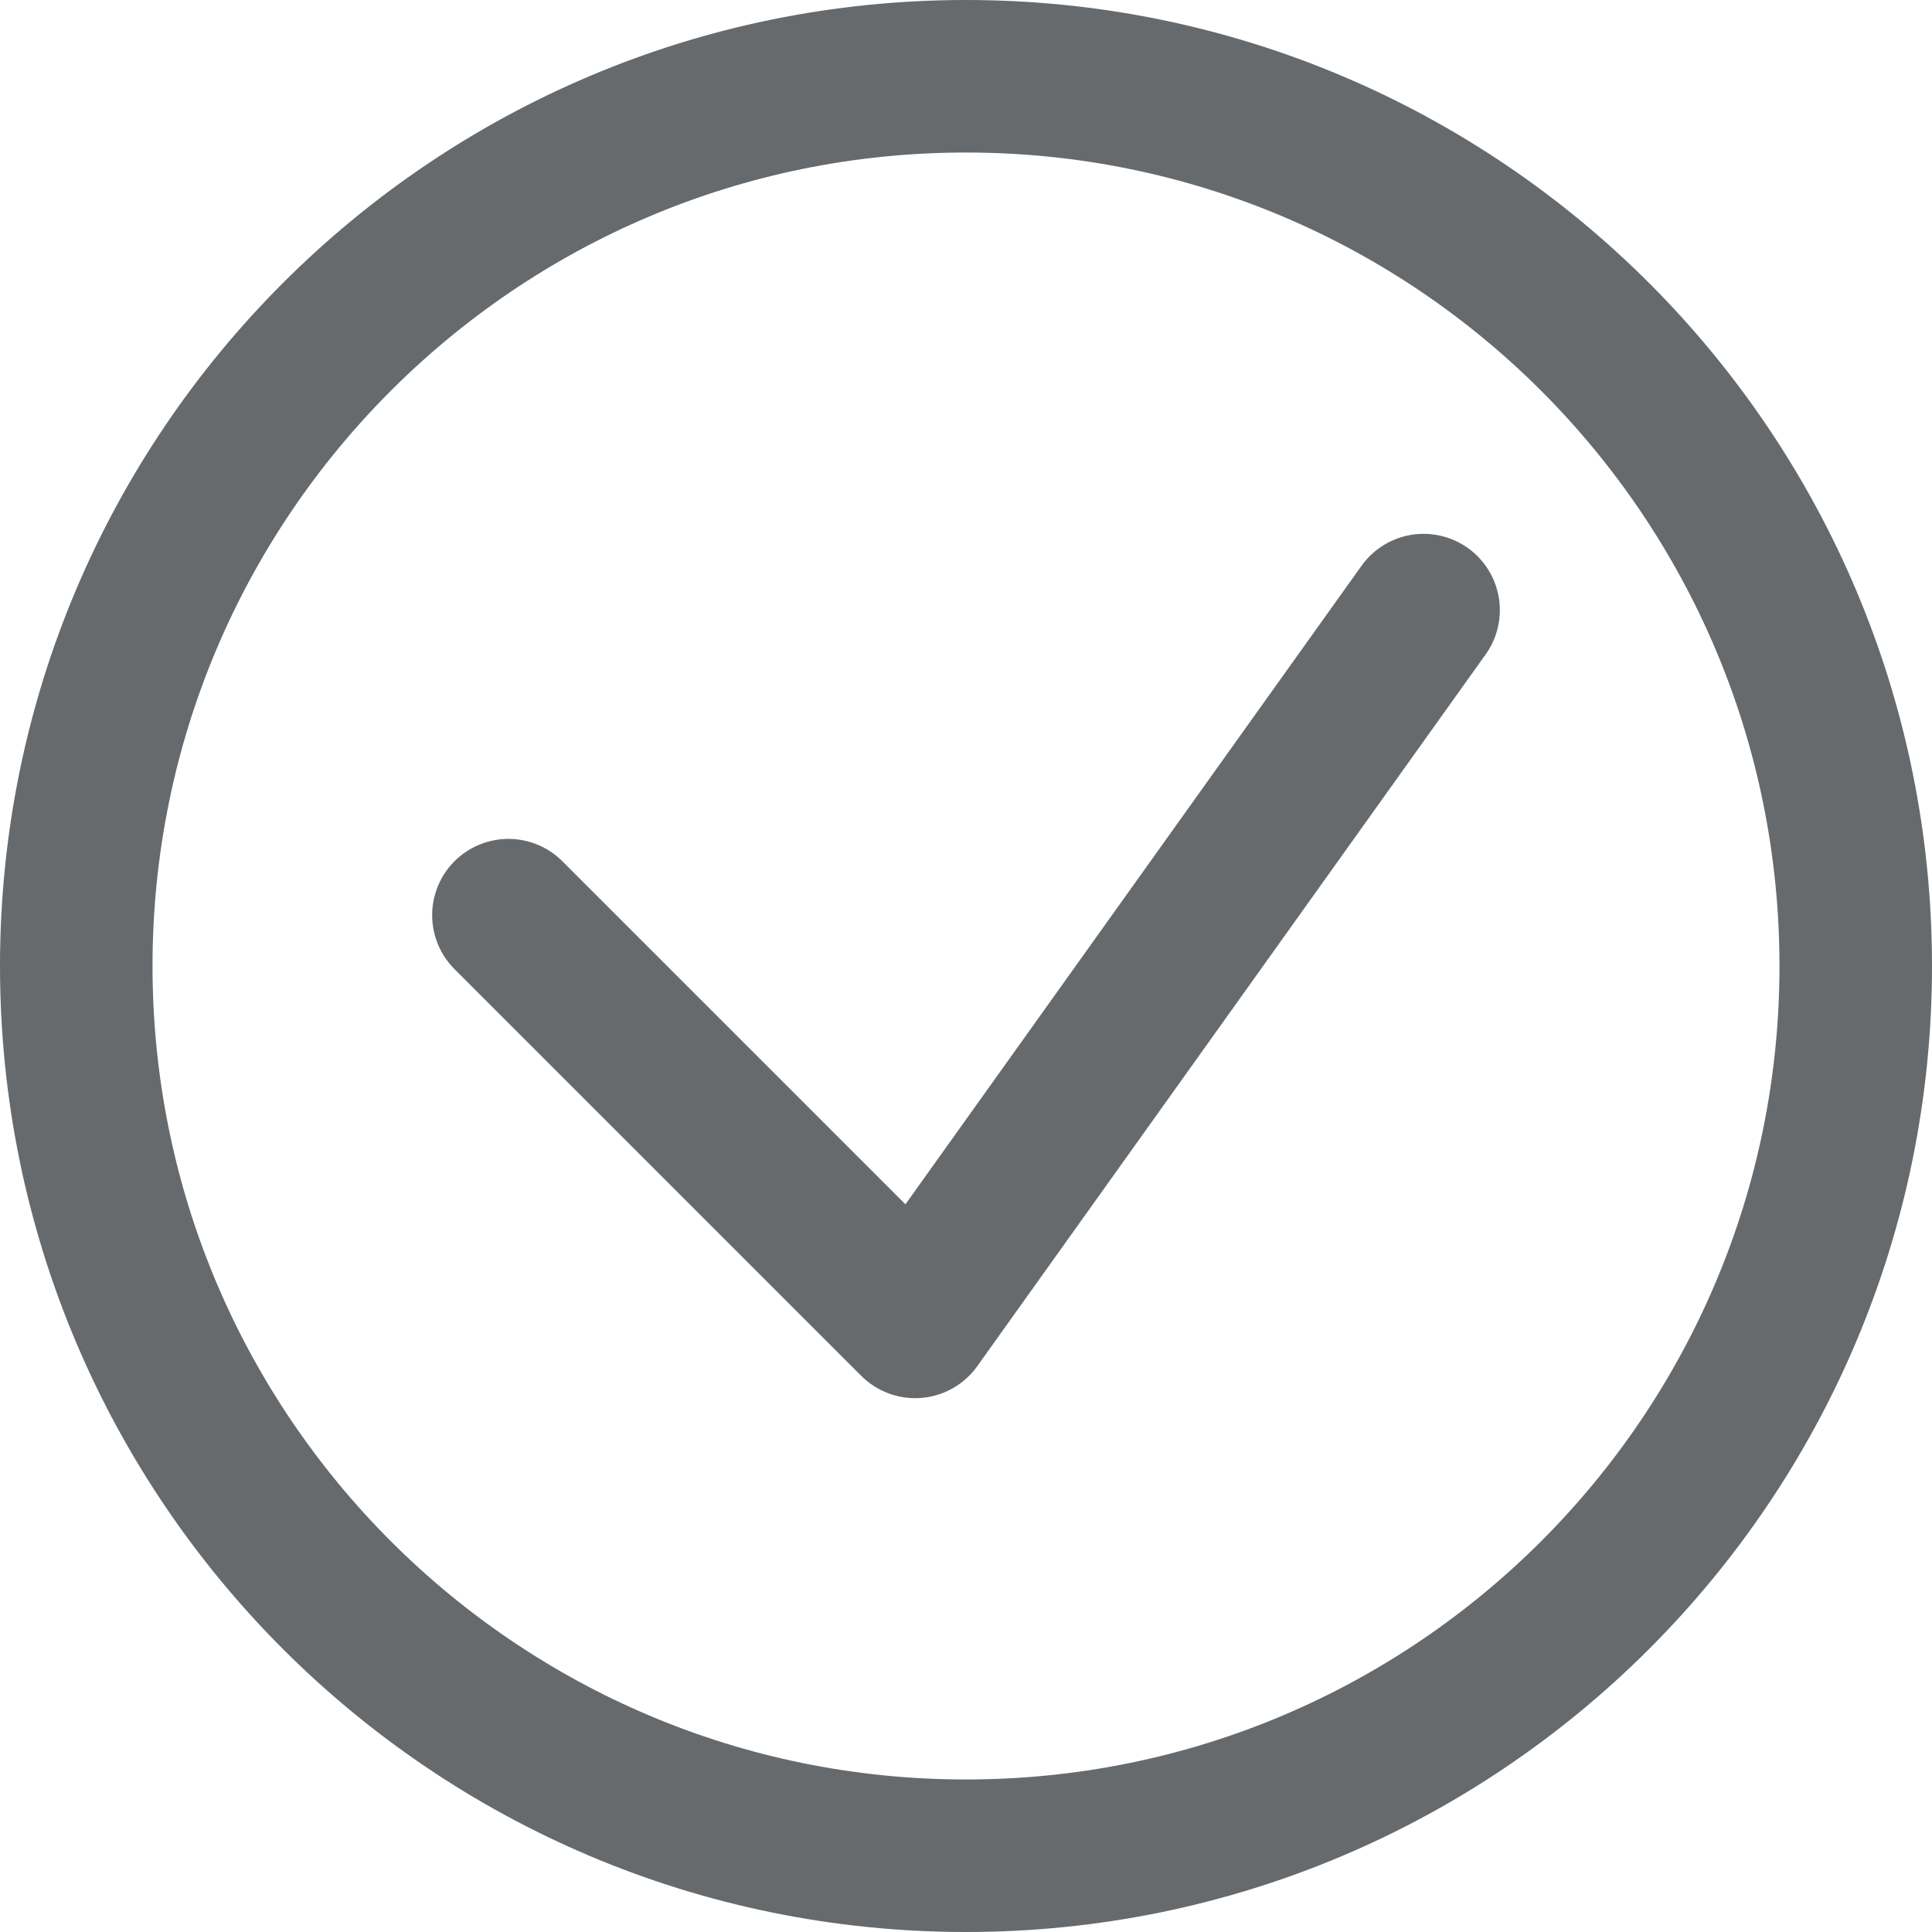 <svg width="19" height="19" viewBox="0 0 19 19" fill="none" xmlns="http://www.w3.org/2000/svg">
<path d="M0.75 9.5C0.75 4.668 4.668 0.75 9.5 0.75C14.332 0.75 18.25 4.668 18.25 9.5C18.25 14.332 14.332 18.25 9.5 18.25C4.668 18.25 0.75 14.332 0.75 9.5Z" stroke="#666A6D" stroke-width="1.5"/>
<path d="M5 9L9 13L14 6" stroke="#666A6D" stroke-width="1.5" stroke-linecap="round" stroke-linejoin="round"/>
</svg>
